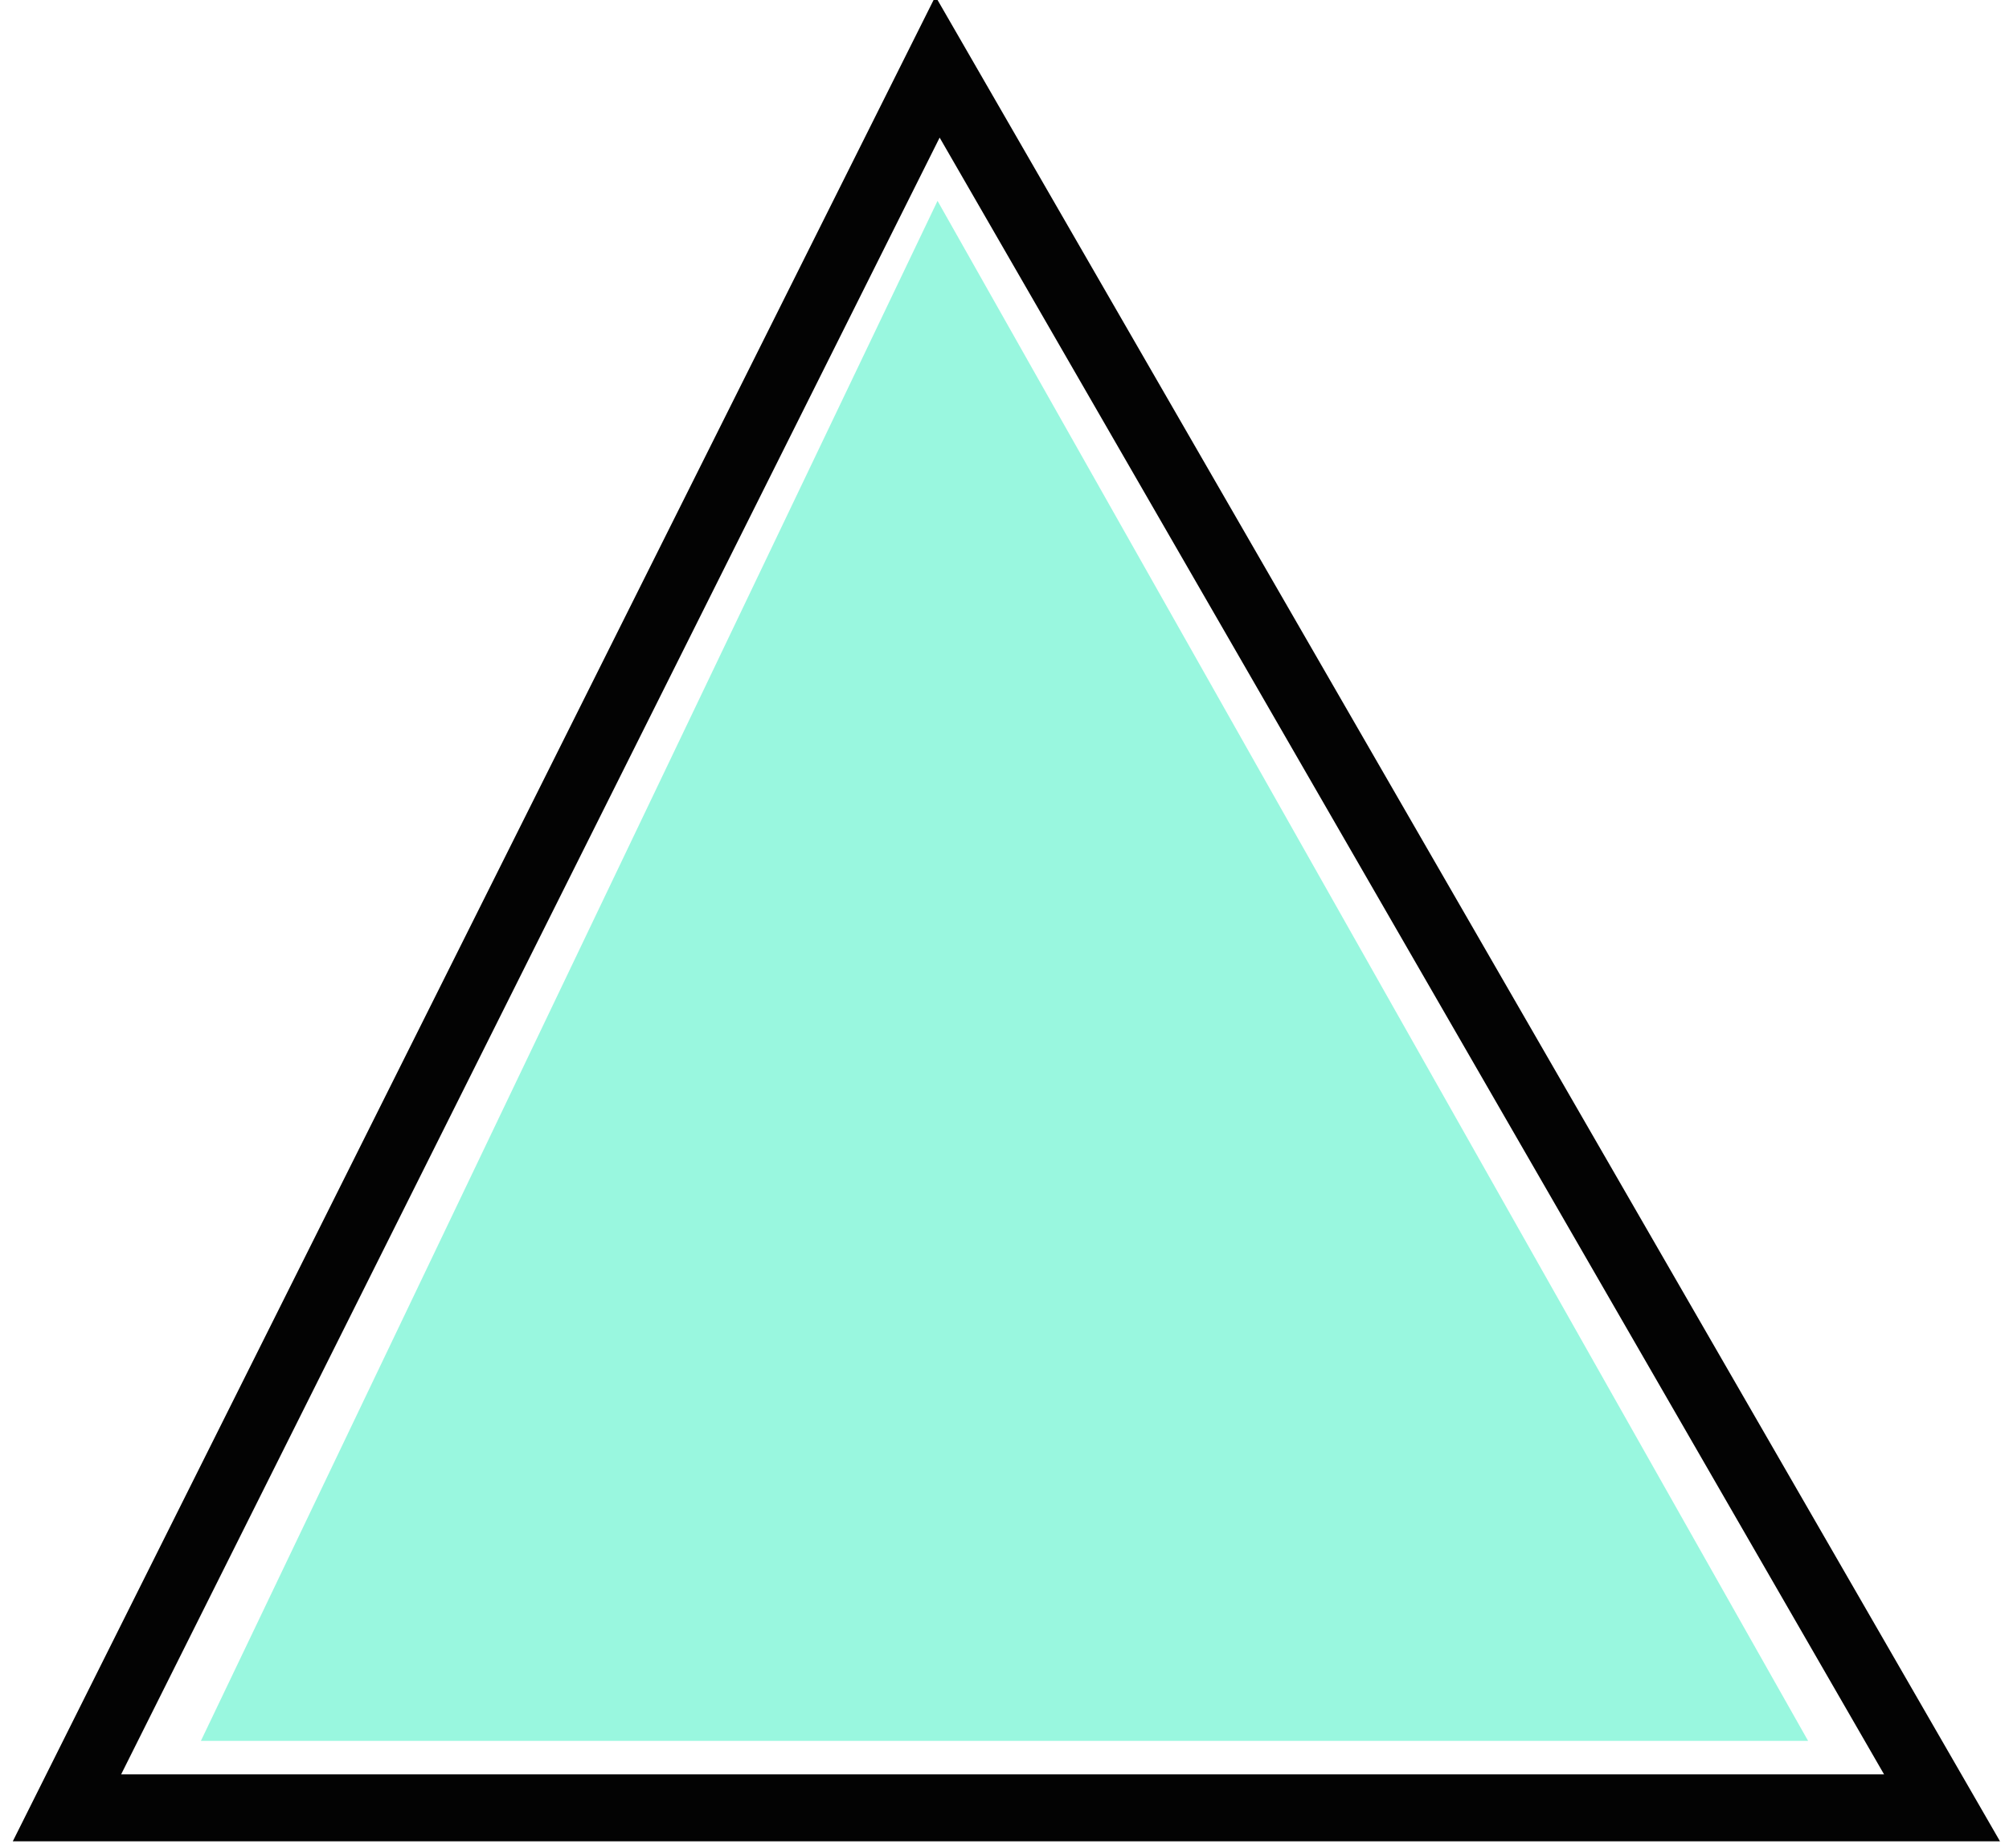 <svg width="150" height="138" xmlns="http://www.w3.org/2000/svg"> 
  <polygon points="5,135 70,5 145,135" fill="none" stroke="#030303" stroke-width="5" />
  <polygon points="15,130 70,15 135,130" fill="#35f0c1" fill-opacity="0.5" />
</svg>